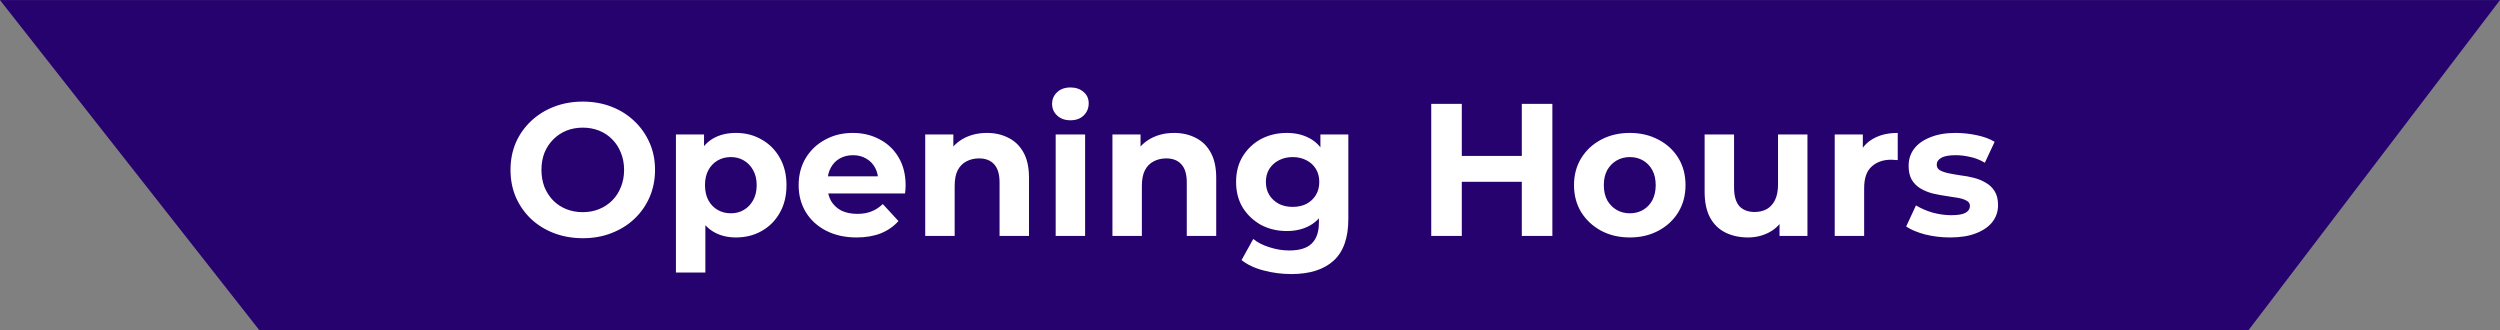 <svg width="159" height="21" viewBox="0 0 159 21" fill="none" xmlns="http://www.w3.org/2000/svg">
<rect x="0" y="0" width="159" height="21" fill="#808080" stroke="none"/>
<path d="M0 0.006H159L143 21.006H16.5L0 0.006Z" fill="#25026E"/>
<path d="M37.076 15.15C36.412 15.15 35.796 15.042 35.228 14.826C34.668 14.61 34.18 14.306 33.764 13.914C33.356 13.522 33.036 13.062 32.804 12.534C32.58 12.006 32.468 11.43 32.468 10.806C32.468 10.182 32.58 9.606 32.804 9.078C33.036 8.55 33.36 8.09 33.776 7.698C34.192 7.306 34.68 7.002 35.24 6.786C35.8 6.57 36.408 6.462 37.064 6.462C37.728 6.462 38.336 6.57 38.888 6.786C39.448 7.002 39.932 7.306 40.34 7.698C40.756 8.09 41.08 8.55 41.312 9.078C41.544 9.598 41.66 10.174 41.66 10.806C41.66 11.43 41.544 12.01 41.312 12.546C41.08 13.074 40.756 13.534 40.34 13.926C39.932 14.31 39.448 14.61 38.888 14.826C38.336 15.042 37.732 15.15 37.076 15.15ZM37.064 13.494C37.44 13.494 37.784 13.43 38.096 13.302C38.416 13.174 38.696 12.99 38.936 12.75C39.176 12.51 39.36 12.226 39.488 11.898C39.624 11.57 39.692 11.206 39.692 10.806C39.692 10.406 39.624 10.042 39.488 9.714C39.36 9.386 39.176 9.102 38.936 8.862C38.704 8.622 38.428 8.438 38.108 8.31C37.788 8.182 37.44 8.118 37.064 8.118C36.688 8.118 36.34 8.182 36.02 8.31C35.708 8.438 35.432 8.622 35.192 8.862C34.952 9.102 34.764 9.386 34.628 9.714C34.5 10.042 34.436 10.406 34.436 10.806C34.436 11.198 34.5 11.562 34.628 11.898C34.764 12.226 34.948 12.51 35.18 12.75C35.42 12.99 35.7 13.174 36.02 13.302C36.34 13.43 36.688 13.494 37.064 13.494ZM46.805 15.102C46.261 15.102 45.785 14.982 45.377 14.742C44.969 14.502 44.649 14.138 44.417 13.65C44.193 13.154 44.081 12.53 44.081 11.778C44.081 11.018 44.189 10.394 44.405 9.906C44.621 9.418 44.933 9.054 45.341 8.814C45.749 8.574 46.237 8.454 46.805 8.454C47.413 8.454 47.957 8.594 48.437 8.874C48.925 9.146 49.309 9.53 49.589 10.026C49.877 10.522 50.021 11.106 50.021 11.778C50.021 12.458 49.877 13.046 49.589 13.542C49.309 14.038 48.925 14.422 48.437 14.694C47.957 14.966 47.413 15.102 46.805 15.102ZM42.989 17.334V8.55H44.777V9.87L44.741 11.79L44.861 13.698V17.334H42.989ZM46.481 13.566C46.793 13.566 47.069 13.494 47.309 13.35C47.557 13.206 47.753 13.002 47.897 12.738C48.049 12.466 48.125 12.146 48.125 11.778C48.125 11.402 48.049 11.082 47.897 10.818C47.753 10.554 47.557 10.35 47.309 10.206C47.069 10.062 46.793 9.99 46.481 9.99C46.169 9.99 45.889 10.062 45.641 10.206C45.393 10.35 45.197 10.554 45.053 10.818C44.909 11.082 44.837 11.402 44.837 11.778C44.837 12.146 44.909 12.466 45.053 12.738C45.197 13.002 45.393 13.206 45.641 13.35C45.889 13.494 46.169 13.566 46.481 13.566ZM54.478 15.102C53.742 15.102 53.094 14.958 52.534 14.67C51.982 14.382 51.554 13.99 51.25 13.494C50.946 12.99 50.794 12.418 50.794 11.778C50.794 11.13 50.942 10.558 51.238 10.062C51.542 9.558 51.954 9.166 52.474 8.886C52.994 8.598 53.582 8.454 54.238 8.454C54.87 8.454 55.438 8.59 55.942 8.862C56.454 9.126 56.858 9.51 57.154 10.014C57.45 10.51 57.598 11.106 57.598 11.802C57.598 11.874 57.594 11.958 57.586 12.054C57.578 12.142 57.57 12.226 57.562 12.306H52.318V11.214H56.578L55.858 11.538C55.858 11.202 55.79 10.91 55.654 10.662C55.518 10.414 55.33 10.222 55.09 10.086C54.85 9.942 54.57 9.87 54.25 9.87C53.93 9.87 53.646 9.942 53.398 10.086C53.158 10.222 52.97 10.418 52.834 10.674C52.698 10.922 52.63 11.218 52.63 11.562V11.85C52.63 12.202 52.706 12.514 52.858 12.786C53.018 13.05 53.238 13.254 53.518 13.398C53.806 13.534 54.142 13.602 54.526 13.602C54.87 13.602 55.17 13.55 55.426 13.446C55.69 13.342 55.93 13.186 56.146 12.978L57.142 14.058C56.846 14.394 56.474 14.654 56.026 14.838C55.578 15.014 55.062 15.102 54.478 15.102ZM62.769 8.454C63.281 8.454 63.736 8.558 64.136 8.766C64.544 8.966 64.865 9.278 65.097 9.702C65.329 10.118 65.445 10.654 65.445 11.31V15.006H63.572V11.598C63.572 11.078 63.456 10.694 63.224 10.446C63.001 10.198 62.681 10.074 62.264 10.074C61.968 10.074 61.7 10.138 61.461 10.266C61.228 10.386 61.044 10.574 60.908 10.83C60.781 11.086 60.717 11.414 60.717 11.814V15.006H58.844V8.55H60.633V10.338L60.297 9.798C60.529 9.366 60.861 9.034 61.292 8.802C61.724 8.57 62.217 8.454 62.769 8.454ZM67.141 15.006V8.55H69.013V15.006H67.141ZM68.077 7.65C67.733 7.65 67.453 7.55 67.237 7.35C67.021 7.15 66.913 6.902 66.913 6.606C66.913 6.31 67.021 6.062 67.237 5.862C67.453 5.662 67.733 5.562 68.077 5.562C68.421 5.562 68.701 5.658 68.917 5.85C69.133 6.034 69.241 6.274 69.241 6.57C69.241 6.882 69.133 7.142 68.917 7.35C68.709 7.55 68.429 7.65 68.077 7.65ZM74.675 8.454C75.187 8.454 75.643 8.558 76.043 8.766C76.451 8.966 76.771 9.278 77.003 9.702C77.235 10.118 77.351 10.654 77.351 11.31V15.006H75.479V11.598C75.479 11.078 75.363 10.694 75.131 10.446C74.907 10.198 74.587 10.074 74.171 10.074C73.875 10.074 73.607 10.138 73.367 10.266C73.135 10.386 72.951 10.574 72.815 10.83C72.687 11.086 72.623 11.414 72.623 11.814V15.006H70.751V8.55H72.539V10.338L72.203 9.798C72.435 9.366 72.767 9.034 73.199 8.802C73.631 8.57 74.123 8.454 74.675 8.454ZM82.13 17.43C81.522 17.43 80.934 17.354 80.367 17.202C79.806 17.058 79.338 16.838 78.963 16.542L79.707 15.198C79.978 15.422 80.323 15.598 80.739 15.726C81.162 15.862 81.579 15.93 81.987 15.93C82.65 15.93 83.13 15.782 83.427 15.486C83.731 15.19 83.882 14.75 83.882 14.166V13.194L84.002 11.574L83.978 9.942V8.55H85.754V13.926C85.754 15.126 85.442 16.01 84.819 16.578C84.195 17.146 83.299 17.43 82.13 17.43ZM81.843 14.694C81.243 14.694 80.698 14.566 80.21 14.31C79.731 14.046 79.343 13.682 79.046 13.218C78.758 12.746 78.615 12.198 78.615 11.574C78.615 10.942 78.758 10.394 79.046 9.93C79.343 9.458 79.731 9.094 80.21 8.838C80.698 8.582 81.243 8.454 81.843 8.454C82.386 8.454 82.867 8.566 83.282 8.79C83.698 9.006 84.022 9.346 84.254 9.81C84.487 10.266 84.603 10.854 84.603 11.574C84.603 12.286 84.487 12.874 84.254 13.338C84.022 13.794 83.698 14.134 83.282 14.358C82.867 14.582 82.386 14.694 81.843 14.694ZM82.215 13.158C82.543 13.158 82.835 13.094 83.091 12.966C83.347 12.83 83.546 12.642 83.691 12.402C83.835 12.162 83.906 11.886 83.906 11.574C83.906 11.254 83.835 10.978 83.691 10.746C83.546 10.506 83.347 10.322 83.091 10.194C82.835 10.058 82.543 9.99 82.215 9.99C81.886 9.99 81.594 10.058 81.338 10.194C81.082 10.322 80.879 10.506 80.727 10.746C80.582 10.978 80.51 11.254 80.51 11.574C80.51 11.886 80.582 12.162 80.727 12.402C80.879 12.642 81.082 12.83 81.338 12.966C81.594 13.094 81.886 13.158 82.215 13.158ZM96.787 6.606H98.731V15.006H96.787V6.606ZM92.971 15.006H91.027V6.606H92.971V15.006ZM96.931 11.562H92.827V9.918H96.931V11.562ZM103.659 15.102C102.971 15.102 102.359 14.958 101.823 14.67C101.295 14.382 100.875 13.99 100.563 13.494C100.259 12.99 100.107 12.418 100.107 11.778C100.107 11.13 100.259 10.558 100.563 10.062C100.875 9.558 101.295 9.166 101.823 8.886C102.359 8.598 102.971 8.454 103.659 8.454C104.339 8.454 104.947 8.598 105.483 8.886C106.019 9.166 106.439 9.554 106.743 10.05C107.047 10.546 107.199 11.122 107.199 11.778C107.199 12.418 107.047 12.99 106.743 13.494C106.439 13.99 106.019 14.382 105.483 14.67C104.947 14.958 104.339 15.102 103.659 15.102ZM103.659 13.566C103.971 13.566 104.251 13.494 104.499 13.35C104.747 13.206 104.943 13.002 105.087 12.738C105.231 12.466 105.303 12.146 105.303 11.778C105.303 11.402 105.231 11.082 105.087 10.818C104.943 10.554 104.747 10.35 104.499 10.206C104.251 10.062 103.971 9.99 103.659 9.99C103.347 9.99 103.067 10.062 102.819 10.206C102.571 10.35 102.371 10.554 102.219 10.818C102.075 11.082 102.003 11.402 102.003 11.778C102.003 12.146 102.075 12.466 102.219 12.738C102.371 13.002 102.571 13.206 102.819 13.35C103.067 13.494 103.347 13.566 103.659 13.566ZM111.174 15.102C110.638 15.102 110.158 14.998 109.734 14.79C109.318 14.582 108.994 14.266 108.762 13.842C108.53 13.41 108.414 12.862 108.414 12.198V8.55H110.286V11.922C110.286 12.458 110.398 12.854 110.622 13.11C110.854 13.358 111.178 13.482 111.594 13.482C111.882 13.482 112.138 13.422 112.362 13.302C112.586 13.174 112.762 12.982 112.89 12.726C113.018 12.462 113.082 12.134 113.082 11.742V8.55H114.954V15.006H113.178V13.23L113.502 13.746C113.286 14.194 112.966 14.534 112.542 14.766C112.126 14.99 111.67 15.102 111.174 15.102ZM116.688 15.006V8.55H118.476V10.374L118.224 9.846C118.416 9.39 118.724 9.046 119.148 8.814C119.572 8.574 120.088 8.454 120.696 8.454V10.182C120.616 10.174 120.544 10.17 120.48 10.17C120.416 10.162 120.348 10.158 120.276 10.158C119.764 10.158 119.348 10.306 119.028 10.602C118.716 10.89 118.56 11.342 118.56 11.958V15.006H116.688ZM124.028 15.102C123.476 15.102 122.944 15.038 122.432 14.91C121.928 14.774 121.528 14.606 121.232 14.406L121.856 13.062C122.152 13.246 122.5 13.398 122.9 13.518C123.308 13.63 123.708 13.686 124.1 13.686C124.532 13.686 124.836 13.634 125.012 13.53C125.196 13.426 125.288 13.282 125.288 13.098C125.288 12.946 125.216 12.834 125.072 12.762C124.936 12.682 124.752 12.622 124.52 12.582C124.288 12.542 124.032 12.502 123.752 12.462C123.48 12.422 123.204 12.37 122.924 12.306C122.644 12.234 122.388 12.13 122.156 11.994C121.924 11.858 121.736 11.674 121.592 11.442C121.456 11.21 121.388 10.91 121.388 10.542C121.388 10.134 121.504 9.774 121.736 9.462C121.976 9.15 122.32 8.906 122.768 8.73C123.216 8.546 123.752 8.454 124.376 8.454C124.816 8.454 125.264 8.502 125.72 8.598C126.176 8.694 126.556 8.834 126.86 9.018L126.236 10.35C125.924 10.166 125.608 10.042 125.288 9.978C124.976 9.906 124.672 9.87 124.376 9.87C123.96 9.87 123.656 9.926 123.464 10.038C123.272 10.15 123.176 10.294 123.176 10.47C123.176 10.63 123.244 10.75 123.38 10.83C123.524 10.91 123.712 10.974 123.944 11.022C124.176 11.07 124.428 11.114 124.7 11.154C124.98 11.186 125.26 11.238 125.54 11.31C125.82 11.382 126.072 11.486 126.296 11.622C126.528 11.75 126.716 11.93 126.86 12.162C127.004 12.386 127.076 12.682 127.076 13.05C127.076 13.45 126.956 13.806 126.716 14.118C126.476 14.422 126.128 14.662 125.672 14.838C125.224 15.014 124.676 15.102 124.028 15.102Z" fill="white"/>
</svg>

